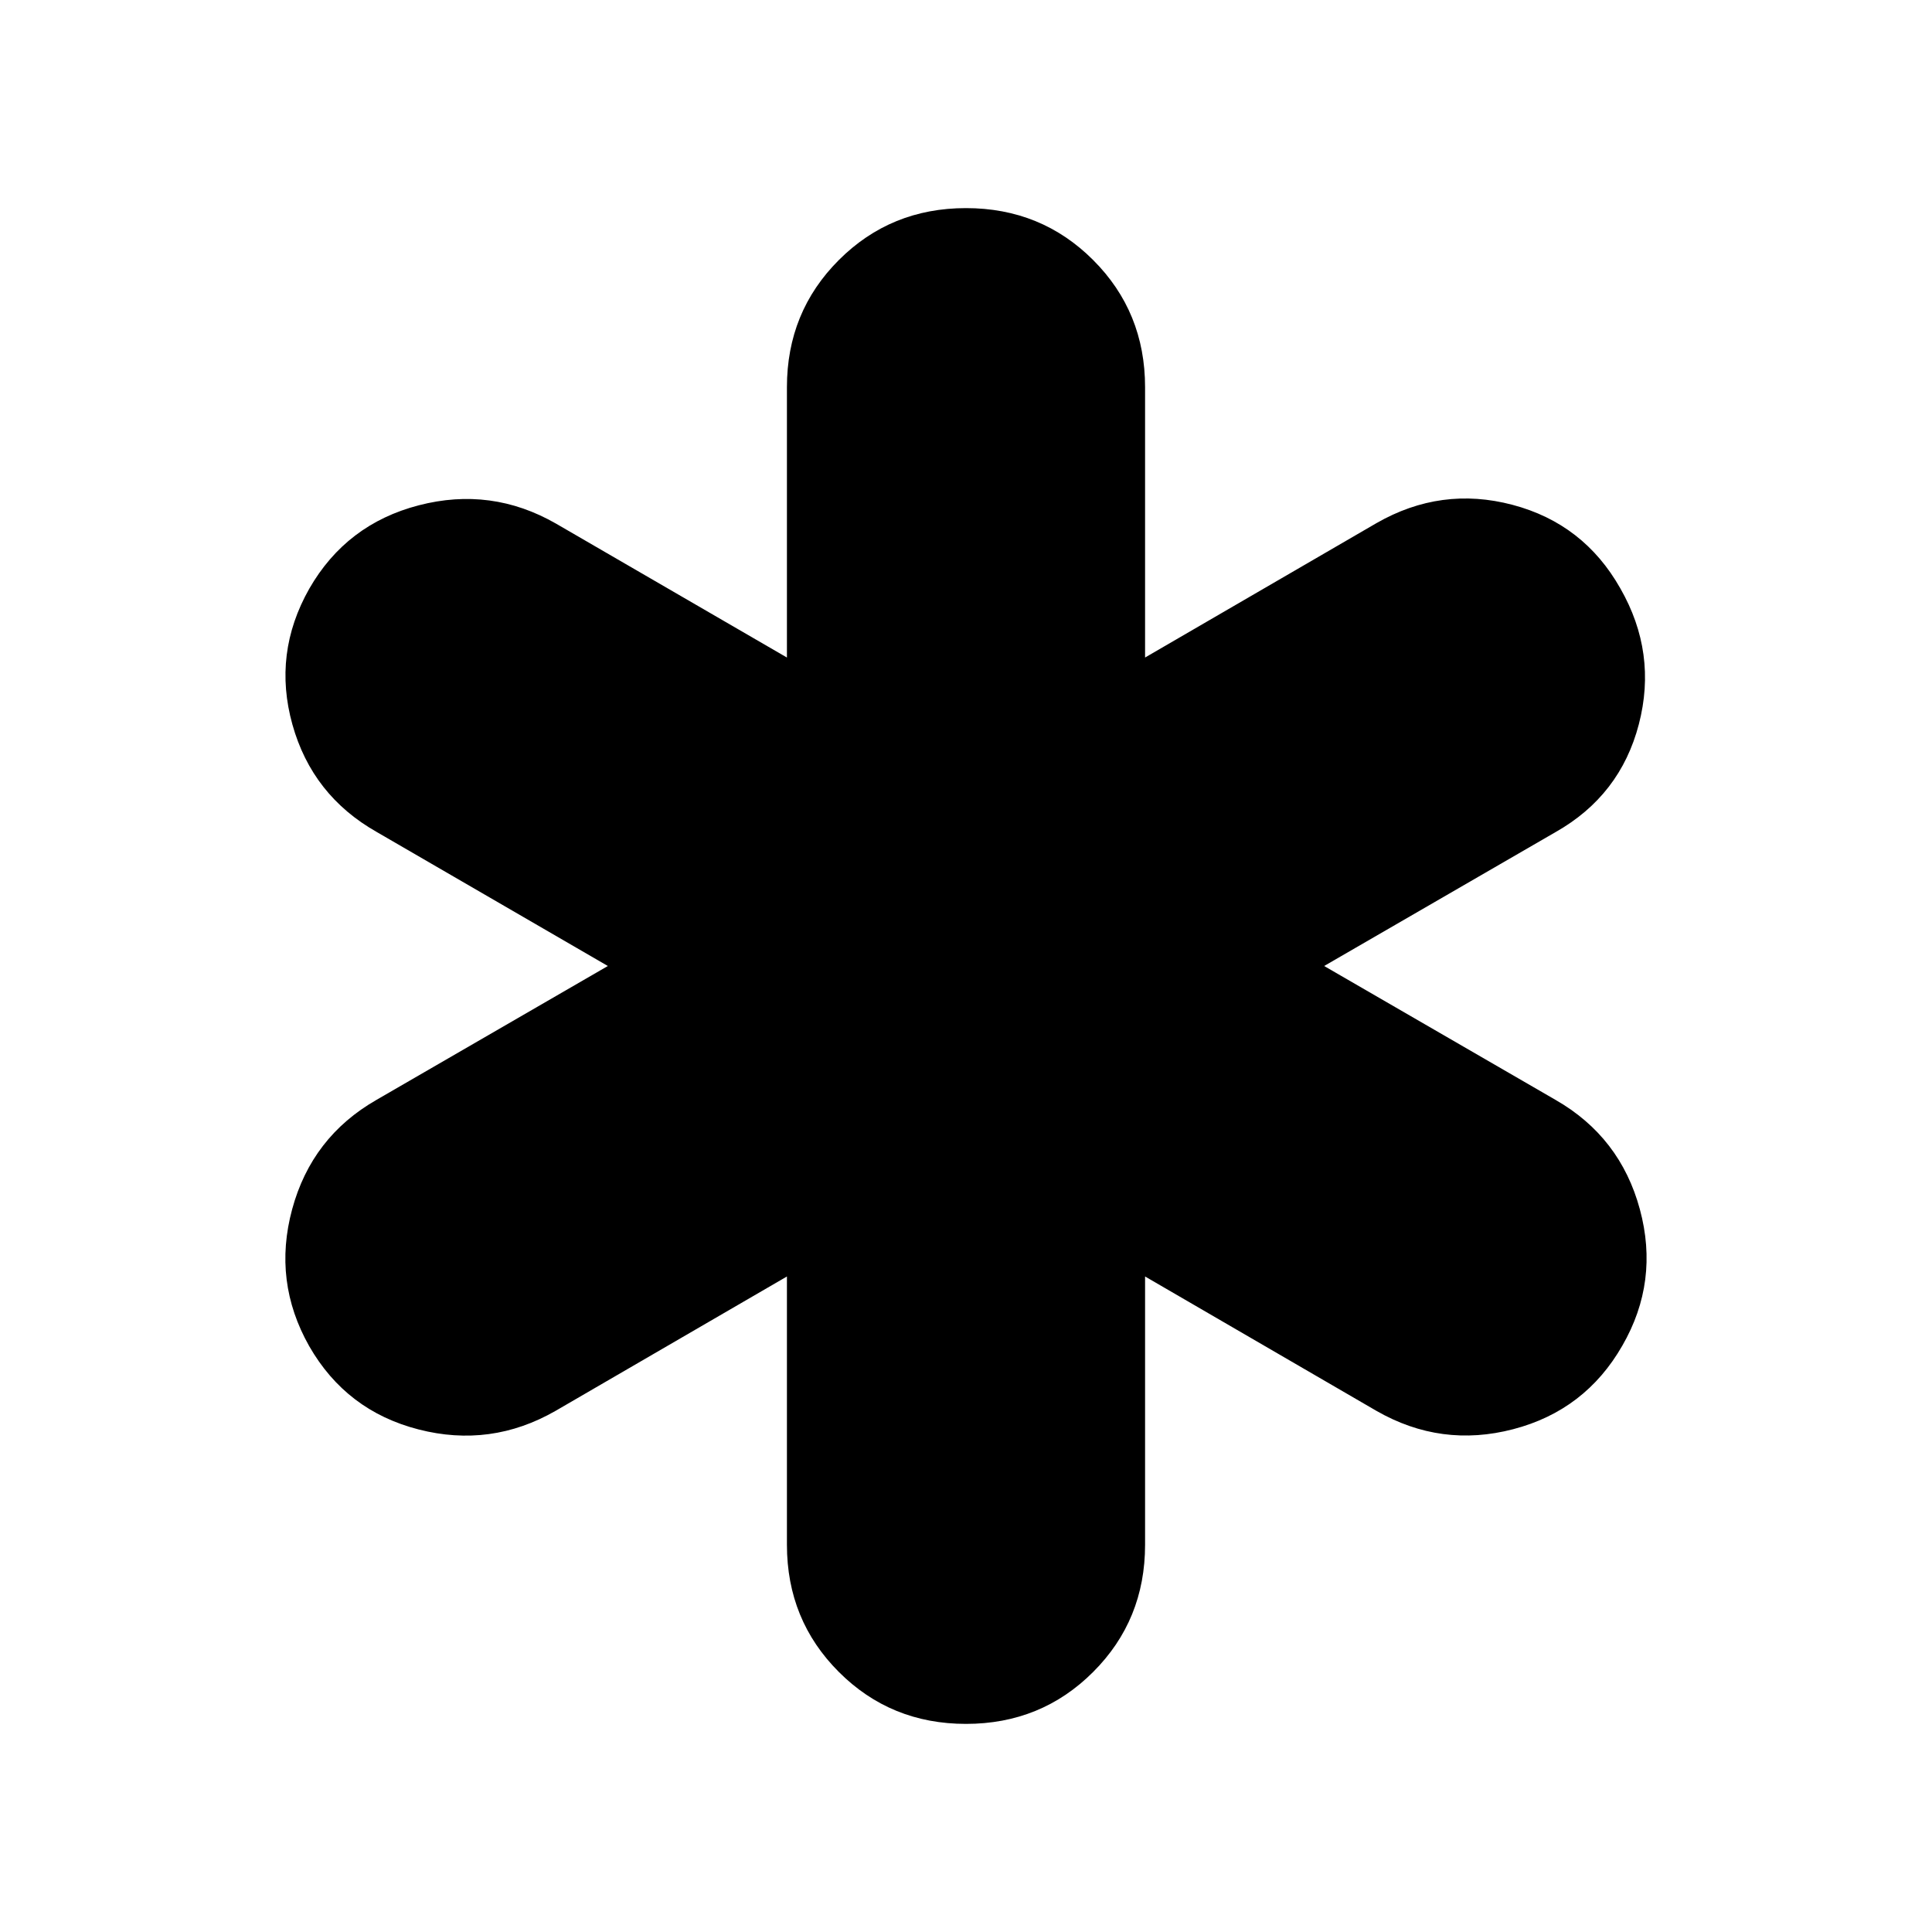 <svg xmlns="http://www.w3.org/2000/svg" height="24" viewBox="0 -960 960 960" width="24"><path d="M391.02-192.39v-133.33l-115 66.79q-32.15 18.43-68.04 9.21-35.89-9.21-54.33-41.37-18.19-32.15-8.48-68.04 9.72-35.89 41.87-54.33l115-66.54-114.76-66.54q-32.15-18.2-41.99-53.47-9.83-35.27 8.36-67.42 18.44-32.16 54.45-41.49 36.01-9.34 68.16 9.09l114.76 66.55v-134.33q0-37.39 25.8-63.18 25.79-25.8 63.18-25.8t63.18 25.8q25.8 25.79 25.8 63.18v134.33l115-66.79q32.15-18.43 67.54-9.09 35.39 9.33 53.59 41.49 18.43 32.15 9.22 67.54-9.22 35.39-41.37 53.59l-115 66.54 115 66.54q32.15 18.44 41.87 54.33 9.71 35.89-8.72 67.8-18.44 32.16-54.21 41.49-35.77 9.34-67.92-9.09l-115-66.79v133.33q0 37.39-25.8 63.18-25.79 25.8-63.18 25.8t-63.18-25.8q-25.8-25.79-25.8-63.18Z"/></svg>